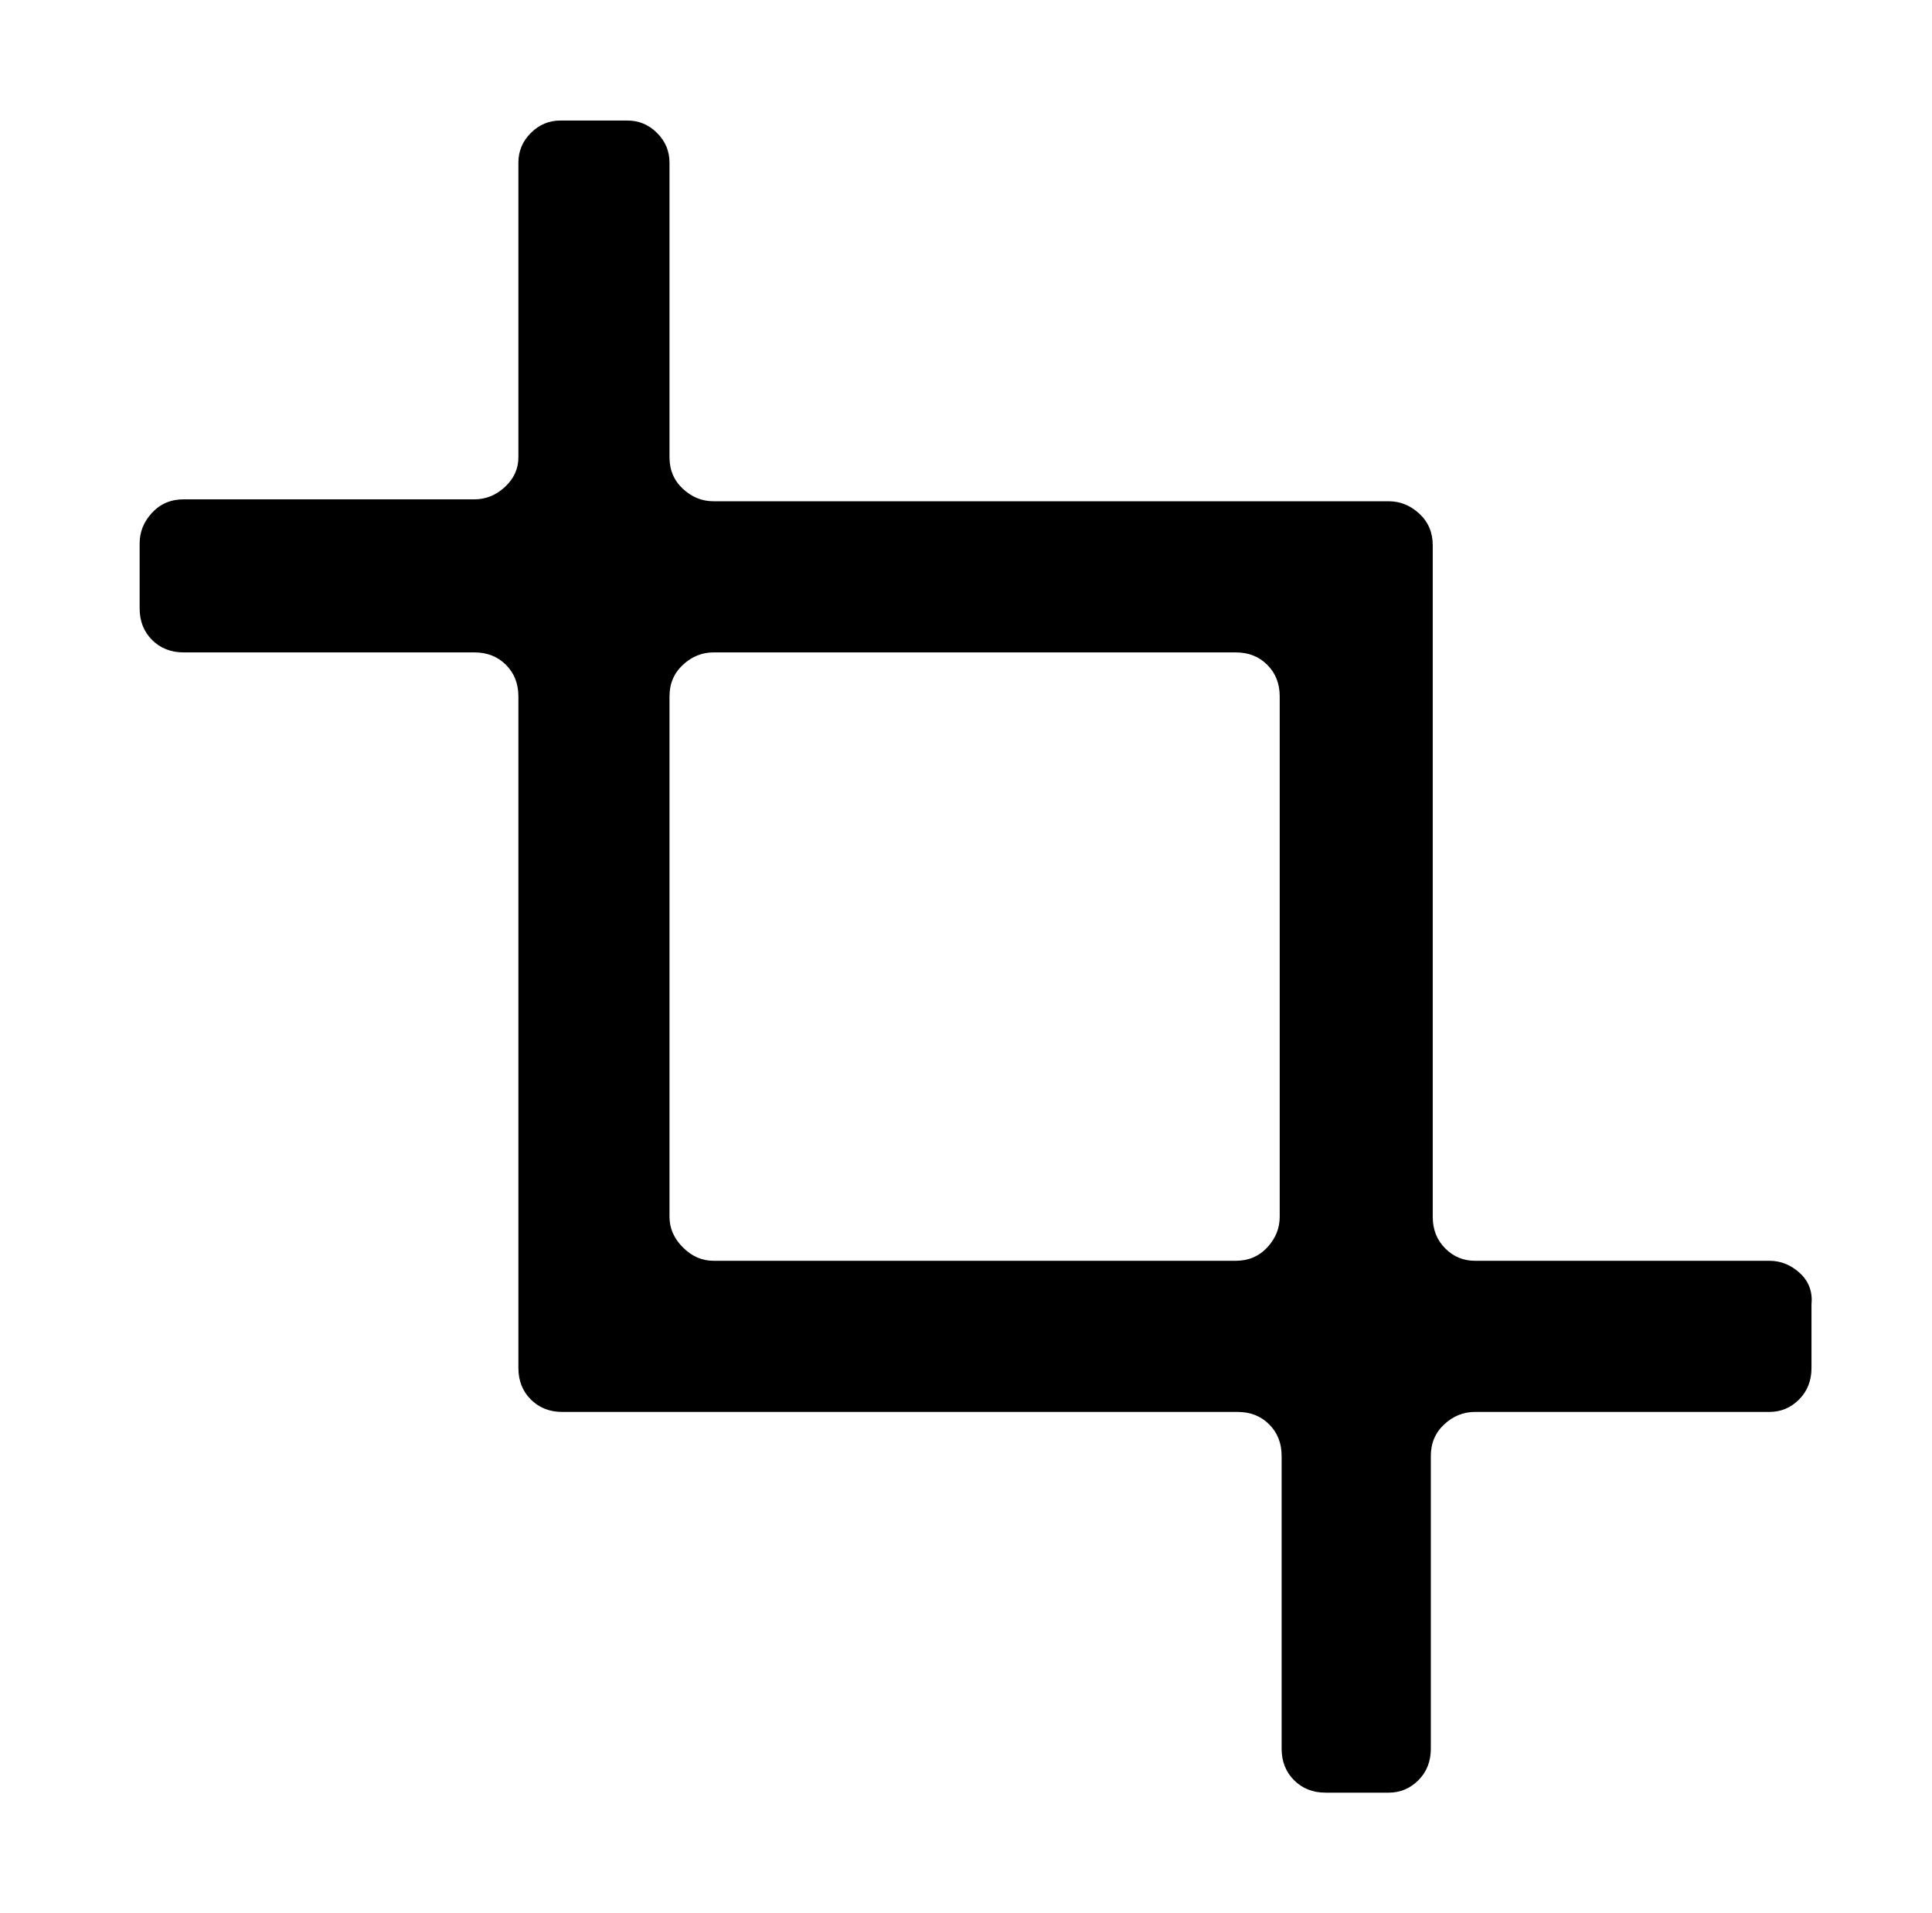 <svg xmlns="http://www.w3.org/2000/svg" viewBox="-10 0 1010 1000"><path d="M915 659H761q-9 0-15.5-6.5T739 636V285q0-10-7-16.5t-16-6.5H363q-9 0-16-6.5t-7-16.5V85q0-9-6.5-15.5T318 63h-35q-9 0-15.5 6.5T261 85v154q0 9-7 15.5t-16 6.5H86q-10 0-16.5 7T63 284v34q0 10 6.5 16.5T86 341h152q10 0 16.5 6.5T261 364v351q0 10 6.5 16.5T284 738h353q10 0 16.5 6.5T660 761v153q0 10 6.5 16.5T683 937h33q9 0 15.5-6.5T738 914V761q0-10 7-16.5t16-6.5h154q9 0 15.5-6.5T937 715v-33q1-10-6-16.5t-16-6.5zm-279 0H363q-9 0-16-7t-7-16V364q0-10 7-16.5t16-6.5h273q10 0 16.5 6.5T659 364v272q0 9-6.5 16t-16.5 7z"/></svg>